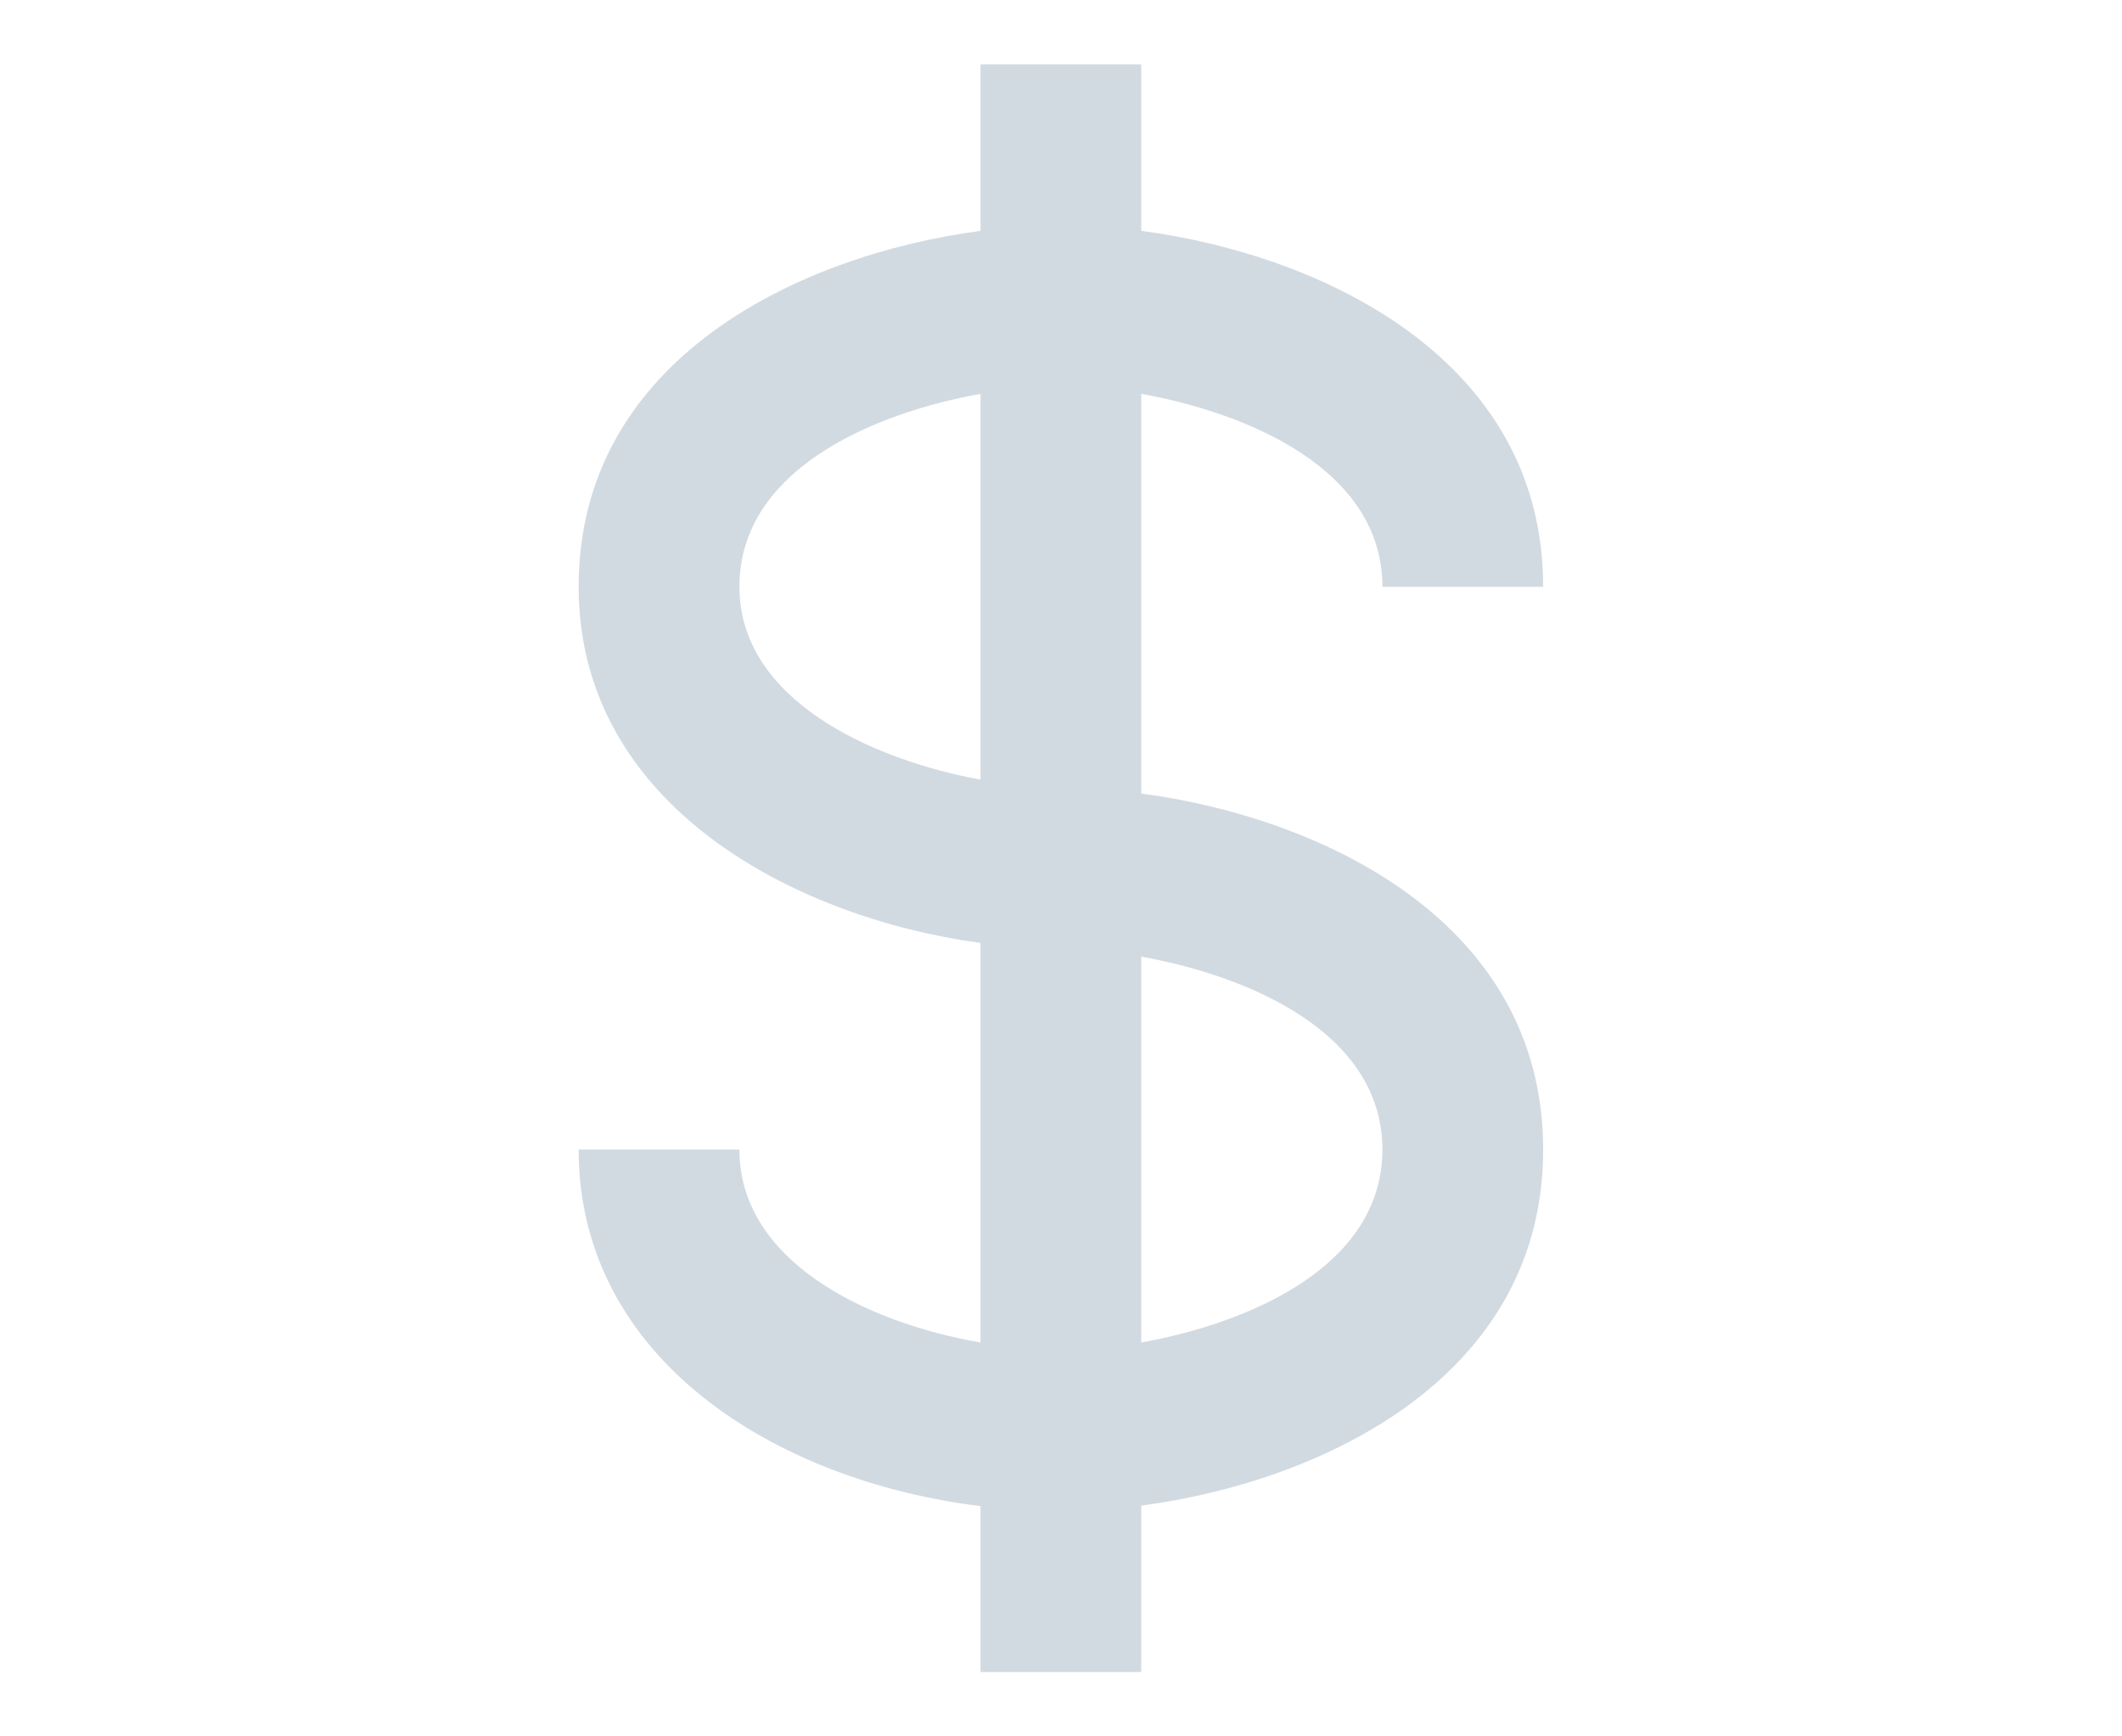 <svg width="22" height="18" viewBox="0 0 10 18" fill="none" xmlns="http://www.w3.org/2000/svg">
<path d="M8.332 6.083H9.999C9.999 3.719 7.703 2.641 5.832 2.393V0.667H4.166V2.393C2.295 2.641 -0.001 3.719 -0.001 6.083C-0.001 8.338 2.221 9.511 4.166 9.775V13.917C2.959 13.707 1.666 13.063 1.666 11.917H-0.001C-0.001 14.074 2.02 15.349 4.166 15.613V17.333H5.832V15.608C7.703 15.36 9.999 14.281 9.999 11.917C9.999 9.553 7.703 8.474 5.832 8.226V4.083C6.941 4.282 8.332 4.867 8.332 6.083ZM1.666 6.083C1.666 4.867 3.057 4.282 4.166 4.083V8.082C3.023 7.872 1.666 7.247 1.666 6.083ZM8.332 11.917C8.332 13.133 6.941 13.717 5.832 13.917V9.917C6.941 10.116 8.332 10.701 8.332 11.917Z" fill="#D2DAE1"/>
</svg>
